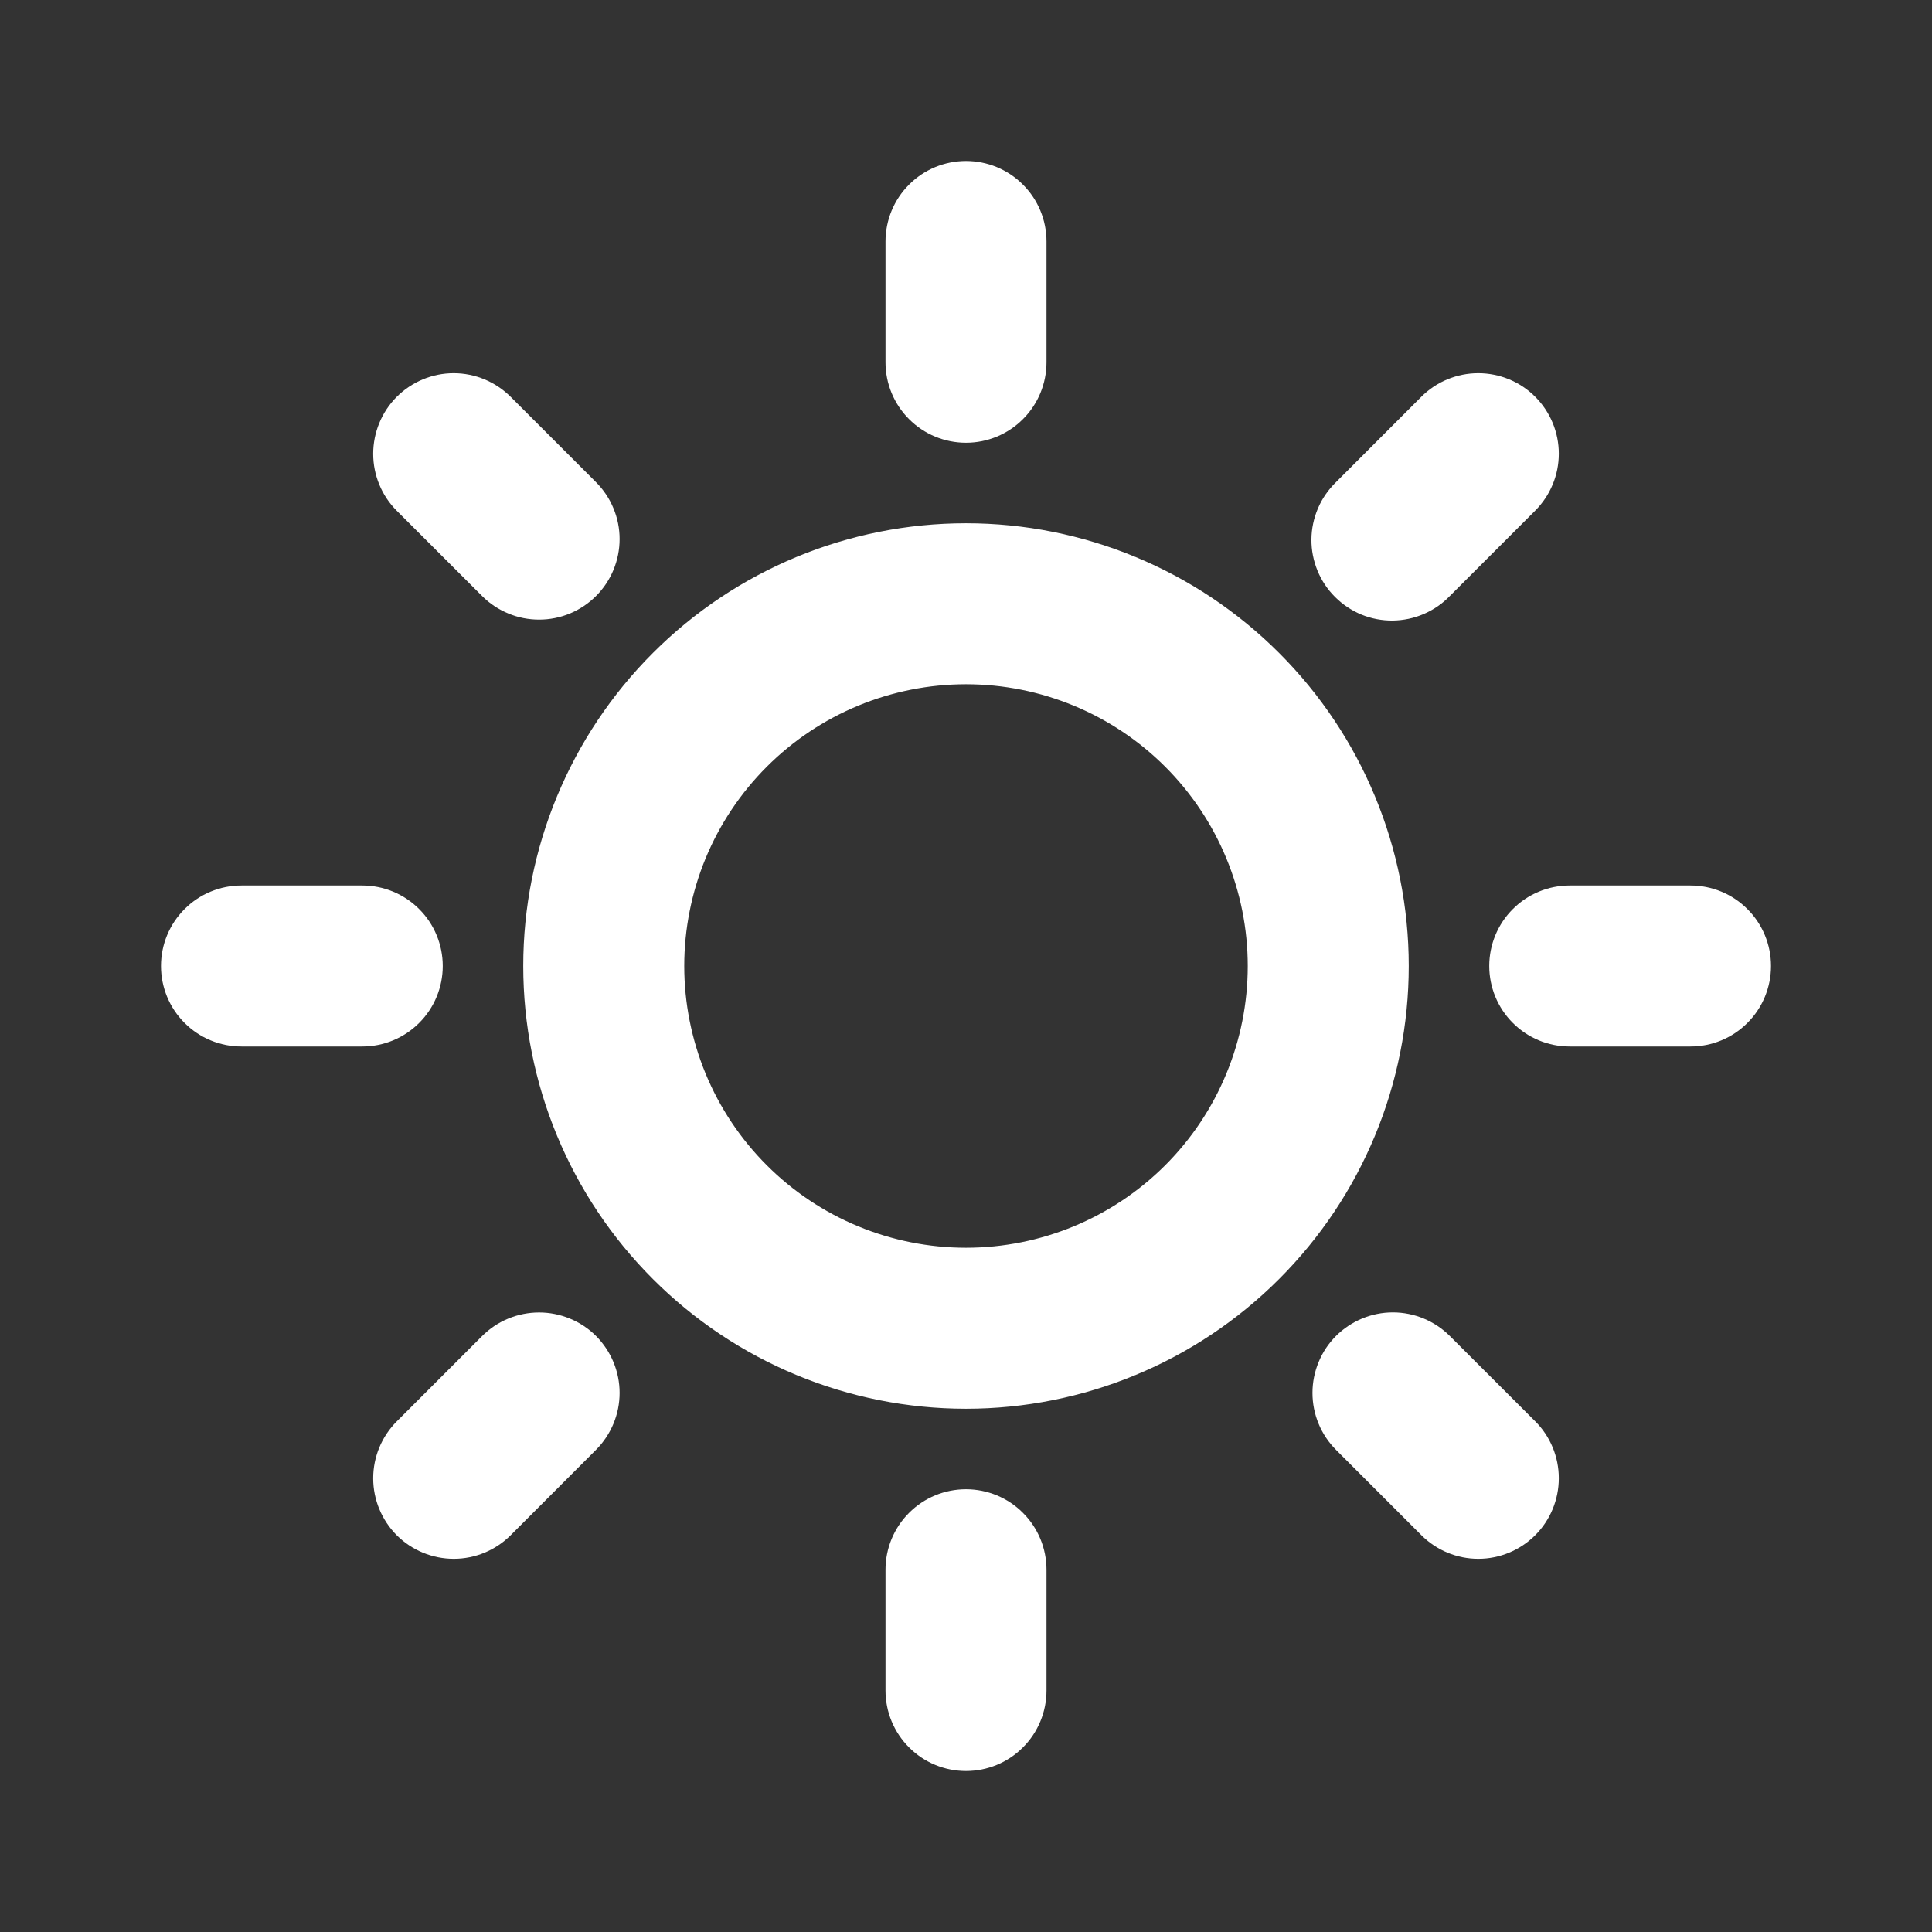 <svg width="24" height="24" viewBox="0 0 24 24" fill="none" xmlns="http://www.w3.org/2000/svg">
<rect x="0" y="0" width="24" height="24" fill="#333333" stroke="none"/>
<path fill-rule="evenodd" clip-rule="evenodd" d="M12 8.5C11.54 8.5 11.085 8.591 10.661 8.766C10.236 8.942 9.85 9.2 9.525 9.525C9.2 9.85 8.942 10.236 8.766 10.661C8.591 11.085 8.5 11.54 8.5 12C8.5 12.46 8.591 12.915 8.766 13.339C8.942 13.764 9.2 14.15 9.525 14.475C9.85 14.8 10.236 15.058 10.661 15.234C11.085 15.409 11.54 15.5 12 15.5C12.928 15.5 13.819 15.131 14.475 14.475C15.131 13.819 15.5 12.928 15.5 12C15.5 11.072 15.131 10.181 14.475 9.525C13.819 8.869 12.928 8.5 12 8.5ZM6.5 12C6.5 10.541 7.079 9.142 8.111 8.111C9.142 7.079 10.541 6.5 12 6.5C13.459 6.5 14.858 7.079 15.889 8.111C16.921 9.142 17.5 10.541 17.5 12C17.5 13.459 16.921 14.858 15.889 15.889C14.858 16.921 13.459 17.5 12 17.5C10.541 17.5 9.142 16.921 8.111 15.889C7.079 14.858 6.5 13.459 6.5 12ZM12 2C12.265 2 12.52 2.105 12.707 2.293C12.895 2.48 13 2.735 13 3V4.5C13 4.765 12.895 5.02 12.707 5.207C12.52 5.395 12.265 5.5 12 5.5C11.735 5.5 11.48 5.395 11.293 5.207C11.105 5.02 11 4.765 11 4.5V3C11 2.735 11.105 2.48 11.293 2.293C11.48 2.105 11.735 2 12 2ZM12 18.5C12.265 18.5 12.52 18.605 12.707 18.793C12.895 18.98 13 19.235 13 19.5V21C13 21.265 12.895 21.52 12.707 21.707C12.52 21.895 12.265 22 12 22C11.735 22 11.48 21.895 11.293 21.707C11.105 21.52 11 21.265 11 21V19.5C11 19.235 11.105 18.98 11.293 18.793C11.48 18.605 11.735 18.5 12 18.5ZM5.5 12C5.5 12.265 5.395 12.52 5.207 12.707C5.02 12.895 4.765 13 4.5 13H3C2.735 13 2.48 12.895 2.293 12.707C2.105 12.52 2 12.265 2 12C2 11.735 2.105 11.48 2.293 11.293C2.48 11.105 2.735 11 3 11H4.5C4.765 11 5.02 11.105 5.207 11.293C5.395 11.48 5.5 11.735 5.5 12ZM22 12C22 12.265 21.895 12.52 21.707 12.707C21.52 12.895 21.265 13 21 13H19.5C19.235 13 18.98 12.895 18.793 12.707C18.605 12.52 18.5 12.265 18.5 12C18.5 11.735 18.605 11.48 18.793 11.293C18.98 11.105 19.235 11 19.5 11H21C21.265 11 21.52 11.105 21.707 11.293C21.895 11.48 22 11.735 22 12ZM7.404 16.596C7.591 16.784 7.697 17.038 7.697 17.303C7.697 17.568 7.591 17.823 7.404 18.01L6.344 19.071C6.156 19.259 5.902 19.364 5.637 19.364C5.372 19.364 5.117 19.259 4.929 19.072C4.742 18.884 4.636 18.63 4.636 18.364C4.636 18.099 4.741 17.845 4.929 17.657L5.989 16.597C6.082 16.504 6.192 16.43 6.314 16.38C6.435 16.33 6.565 16.304 6.697 16.304C6.828 16.304 6.958 16.33 7.079 16.38C7.201 16.43 7.311 16.503 7.404 16.596ZM19.071 4.929C19.259 5.117 19.364 5.371 19.364 5.636C19.364 5.901 19.259 6.155 19.071 6.343L18.011 7.403C17.919 7.499 17.808 7.575 17.687 7.627C17.565 7.68 17.433 7.707 17.301 7.709C17.168 7.71 17.036 7.685 16.913 7.635C16.79 7.584 16.679 7.51 16.585 7.416C16.491 7.323 16.416 7.211 16.366 7.088C16.316 6.965 16.29 6.834 16.291 6.701C16.292 6.568 16.32 6.437 16.372 6.315C16.424 6.193 16.501 6.082 16.596 5.99L17.656 4.929C17.749 4.836 17.859 4.762 17.981 4.712C18.102 4.662 18.232 4.636 18.363 4.636C18.495 4.636 18.625 4.662 18.746 4.712C18.868 4.762 18.978 4.836 19.071 4.929ZM16.596 16.596C16.784 16.409 17.038 16.303 17.303 16.303C17.568 16.303 17.823 16.409 18.01 16.596L19.071 17.656C19.259 17.843 19.364 18.098 19.364 18.363C19.364 18.628 19.259 18.883 19.072 19.07C18.884 19.258 18.63 19.364 18.364 19.364C18.099 19.364 17.845 19.259 17.657 19.071L16.597 18.011C16.504 17.918 16.43 17.808 16.38 17.686C16.33 17.565 16.304 17.435 16.304 17.303C16.304 17.172 16.33 17.042 16.38 16.921C16.43 16.799 16.503 16.689 16.596 16.596ZM4.929 4.929C5.117 4.742 5.371 4.636 5.636 4.636C5.901 4.636 6.155 4.742 6.343 4.929L7.403 5.989C7.496 6.082 7.57 6.192 7.62 6.313C7.671 6.435 7.697 6.565 7.697 6.696C7.697 6.827 7.671 6.957 7.621 7.079C7.571 7.2 7.497 7.311 7.404 7.404C7.312 7.496 7.202 7.57 7.08 7.621C6.959 7.671 6.829 7.697 6.698 7.697C6.566 7.697 6.436 7.672 6.315 7.621C6.193 7.571 6.083 7.498 5.99 7.405L4.929 6.345C4.836 6.252 4.762 6.142 4.712 6.02C4.662 5.899 4.636 5.769 4.636 5.638C4.636 5.506 4.662 5.376 4.712 5.255C4.762 5.133 4.836 5.022 4.929 4.929Z" fill="white"/>
</svg>

